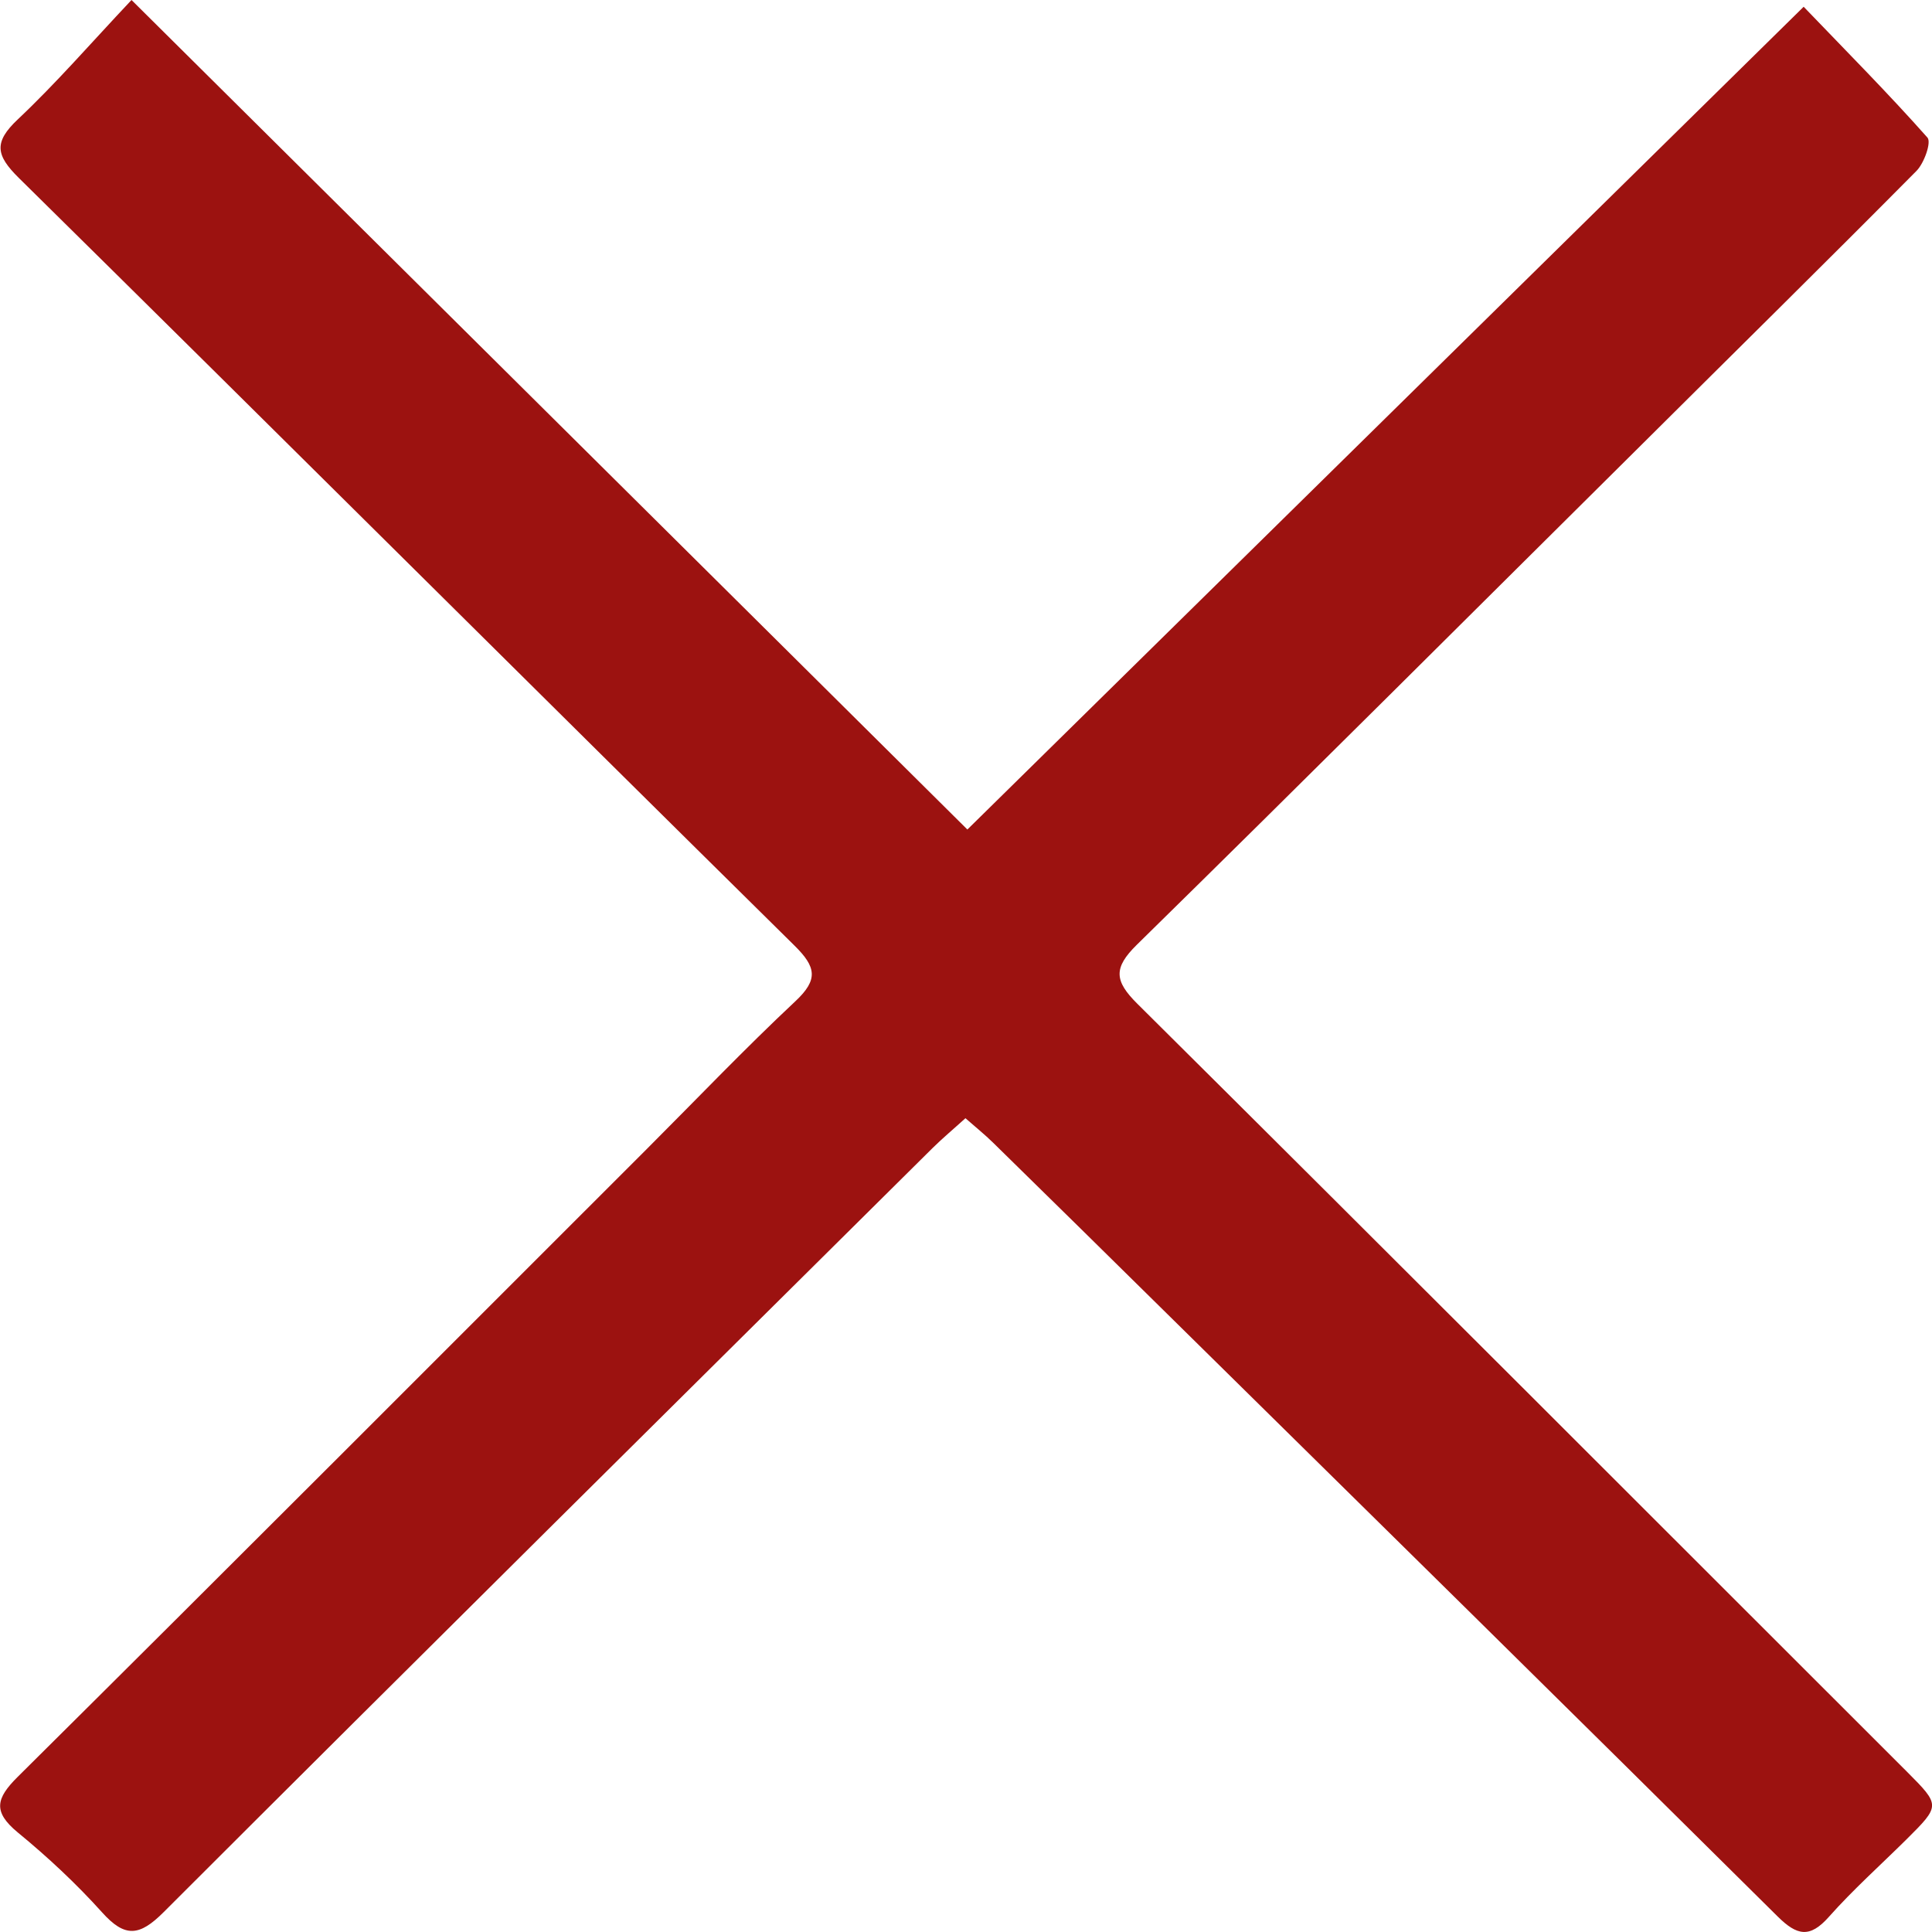 <svg width="14" height="14" viewBox="0 0 14 14" fill="none" xmlns="http://www.w3.org/2000/svg">
<g clip-path="url(#clip0_621_112)">
<path d="M0.953 0C2.999 2.03 4.993 4.01 7.01 6.011C9.028 4.026 11.037 2.049 13.07 0.049C13.387 0.379 13.686 0.68 13.967 0.997C13.997 1.031 13.943 1.182 13.888 1.238C13.227 1.905 12.558 2.563 11.893 3.225C10.675 4.433 9.462 5.645 8.238 6.846C8.067 7.014 8.075 7.108 8.241 7.273C10.105 9.124 11.961 10.983 13.82 12.84C14.062 13.083 14.061 13.084 13.814 13.33C13.626 13.516 13.428 13.693 13.253 13.89C13.114 14.047 13.021 14.026 12.881 13.887C11.409 12.427 9.932 10.973 8.455 9.518C8.036 9.105 7.617 8.692 7.196 8.28C7.137 8.222 7.071 8.169 6.996 8.103C6.909 8.182 6.831 8.247 6.759 8.318C4.9 10.162 3.038 12.005 1.186 13.856C1.011 14.031 0.906 14.043 0.74 13.858C0.553 13.65 0.345 13.456 0.128 13.278C-0.053 13.128 -0.029 13.032 0.128 12.876C1.654 11.362 3.172 9.84 4.692 8.321C5.048 7.965 5.396 7.6 5.763 7.256C5.932 7.098 5.914 7.007 5.757 6.852C3.88 5 2.013 3.14 0.136 1.289C-0.03 1.125 -0.047 1.031 0.129 0.865C0.407 0.603 0.658 0.313 0.953 0Z" fill="#9C1210"/>
</g>
<defs>
<clipPath id="clip0_621_112">
<rect width="14" height="14" fill="white"/>
</clipPath>
</defs>
</svg>
